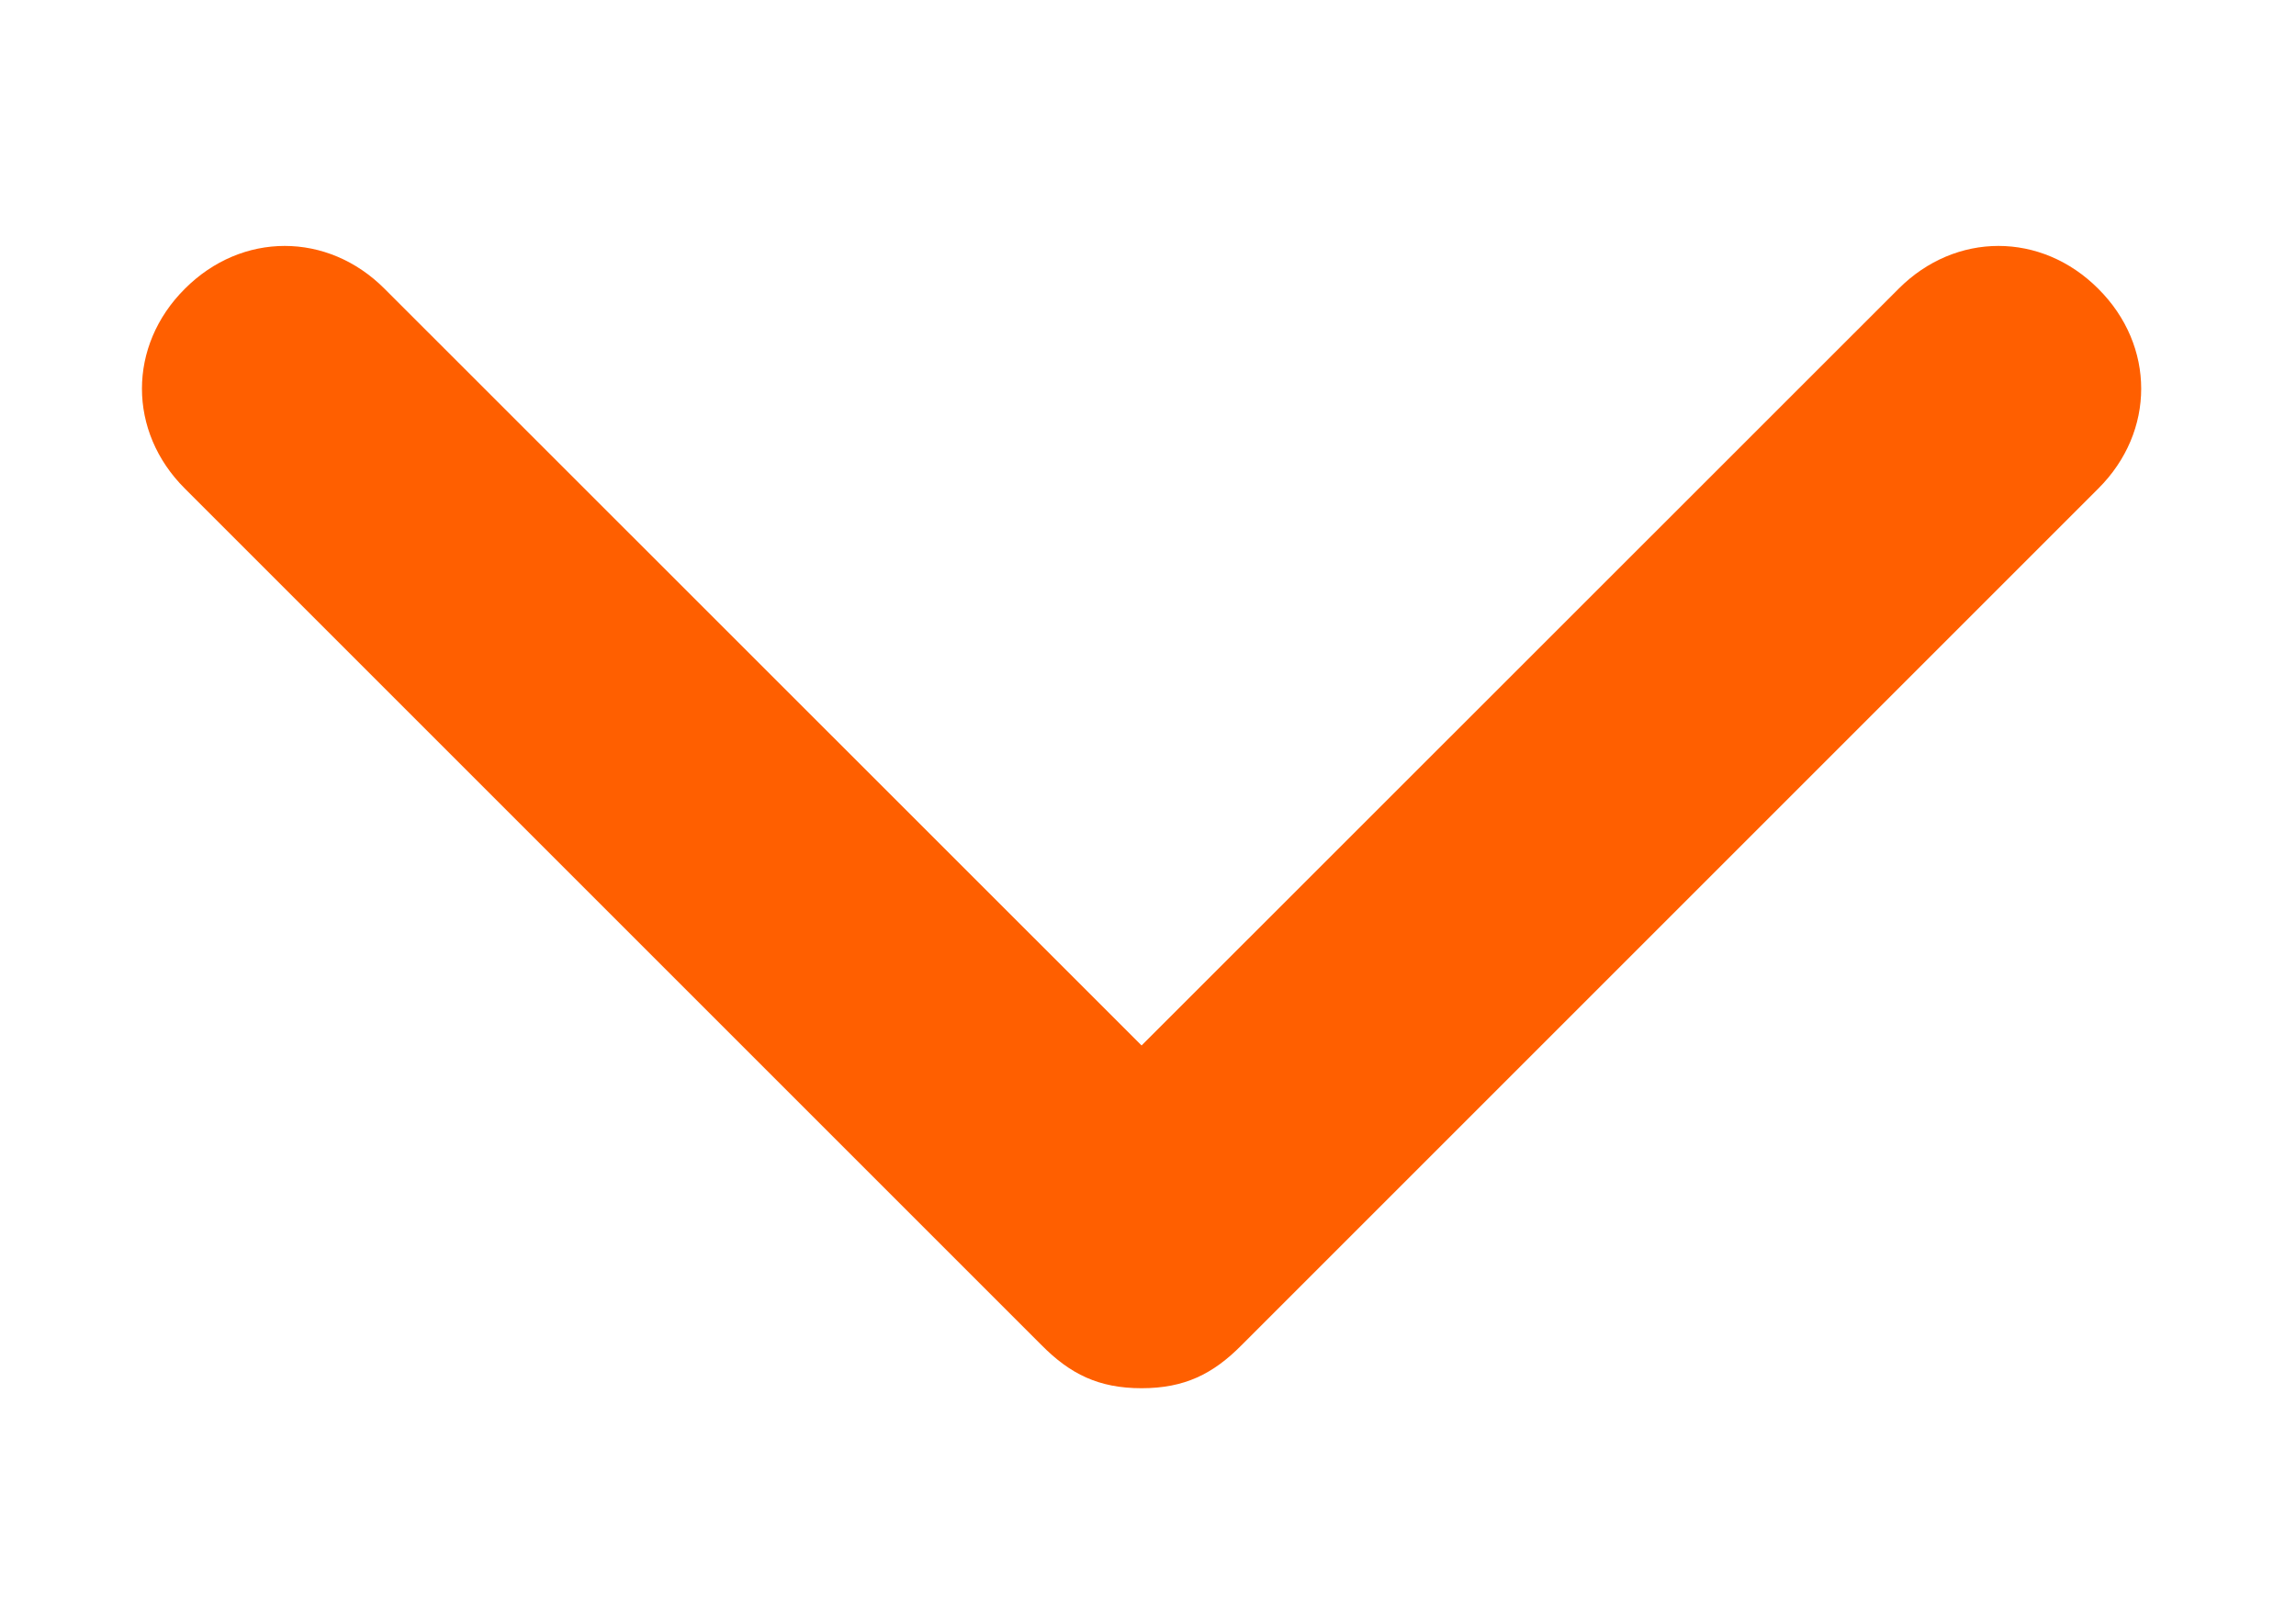 <svg width="10" height="7" viewBox="0 0 10 7" fill="none" xmlns="http://www.w3.org/2000/svg">
<g clip-path="url(#clip0_1_37)">
<path d="M4.972 6.047C4.785 6.047 4.661 5.985 4.537 5.86L0.805 2.128C0.556 1.88 0.556 1.506 0.805 1.258C1.053 1.009 1.427 1.009 1.675 1.258L4.972 4.554L8.269 1.258C8.517 1.009 8.891 1.009 9.139 1.258C9.388 1.506 9.388 1.88 9.139 2.128L5.407 5.86C5.283 5.985 5.159 6.047 4.972 6.047Z" fill="#FF5F00"/>
</g>
<defs>
<clipPath id="clip0_1_37">
<rect width="9.33" height="5.598" fill="white" transform="translate(0.307 0.76)"/>
</clipPath>
</defs>
</svg>
